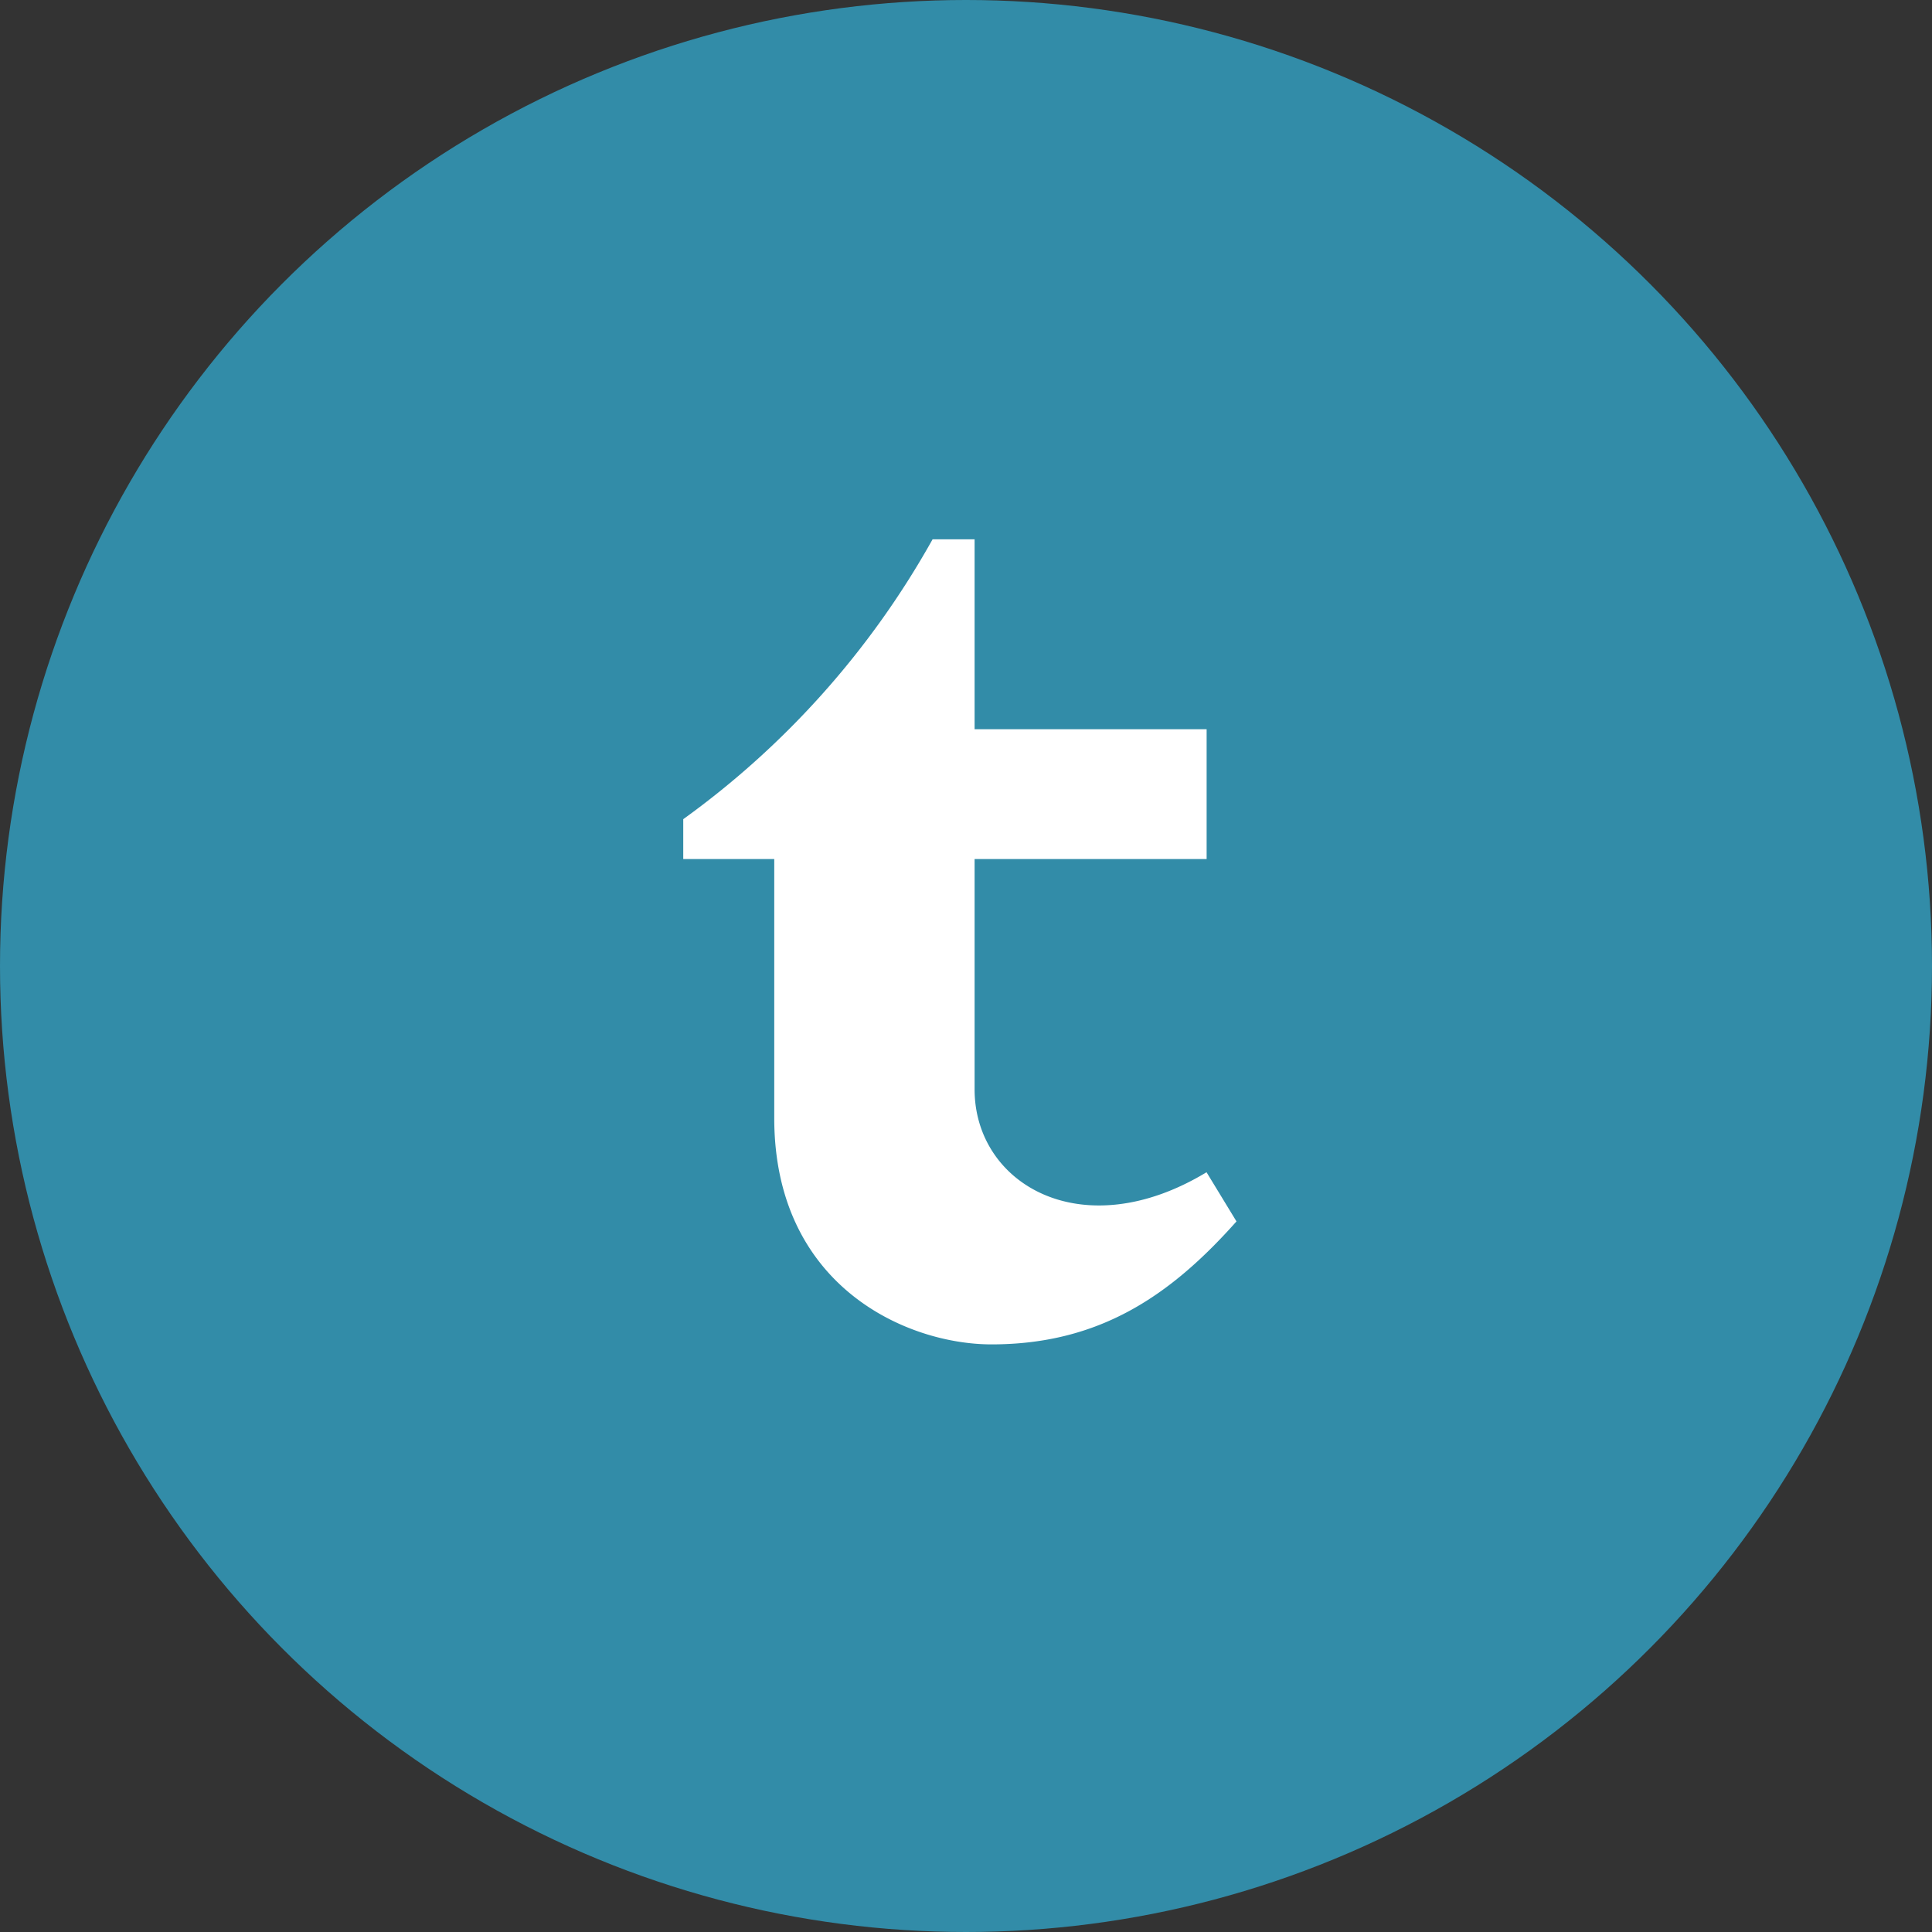 <svg xmlns="http://www.w3.org/2000/svg" viewBox="0 0 20 20">
  <rect x="0" y="0" width="20" height="20" fill="#333333" stroke="none"/>
  <g fill="none" fill-rule="evenodd">
    <circle cx="10" cy="10" r="10" fill="#328CA8"/>
    <path d="M12.49 12.135c-1.29.78-2.401.121-2.401-.858V8.893h2.402V7.549h-2.402V5.583h-.435A8.946 8.946 0 0 1 7.073 8.48v.413h.942v2.68c0 1.74 1.369 2.344 2.249 2.344 1.118 0 1.854-.506 2.536-1.273l-.31-.509z" fill="#FFF"/>
  </g>
</svg>